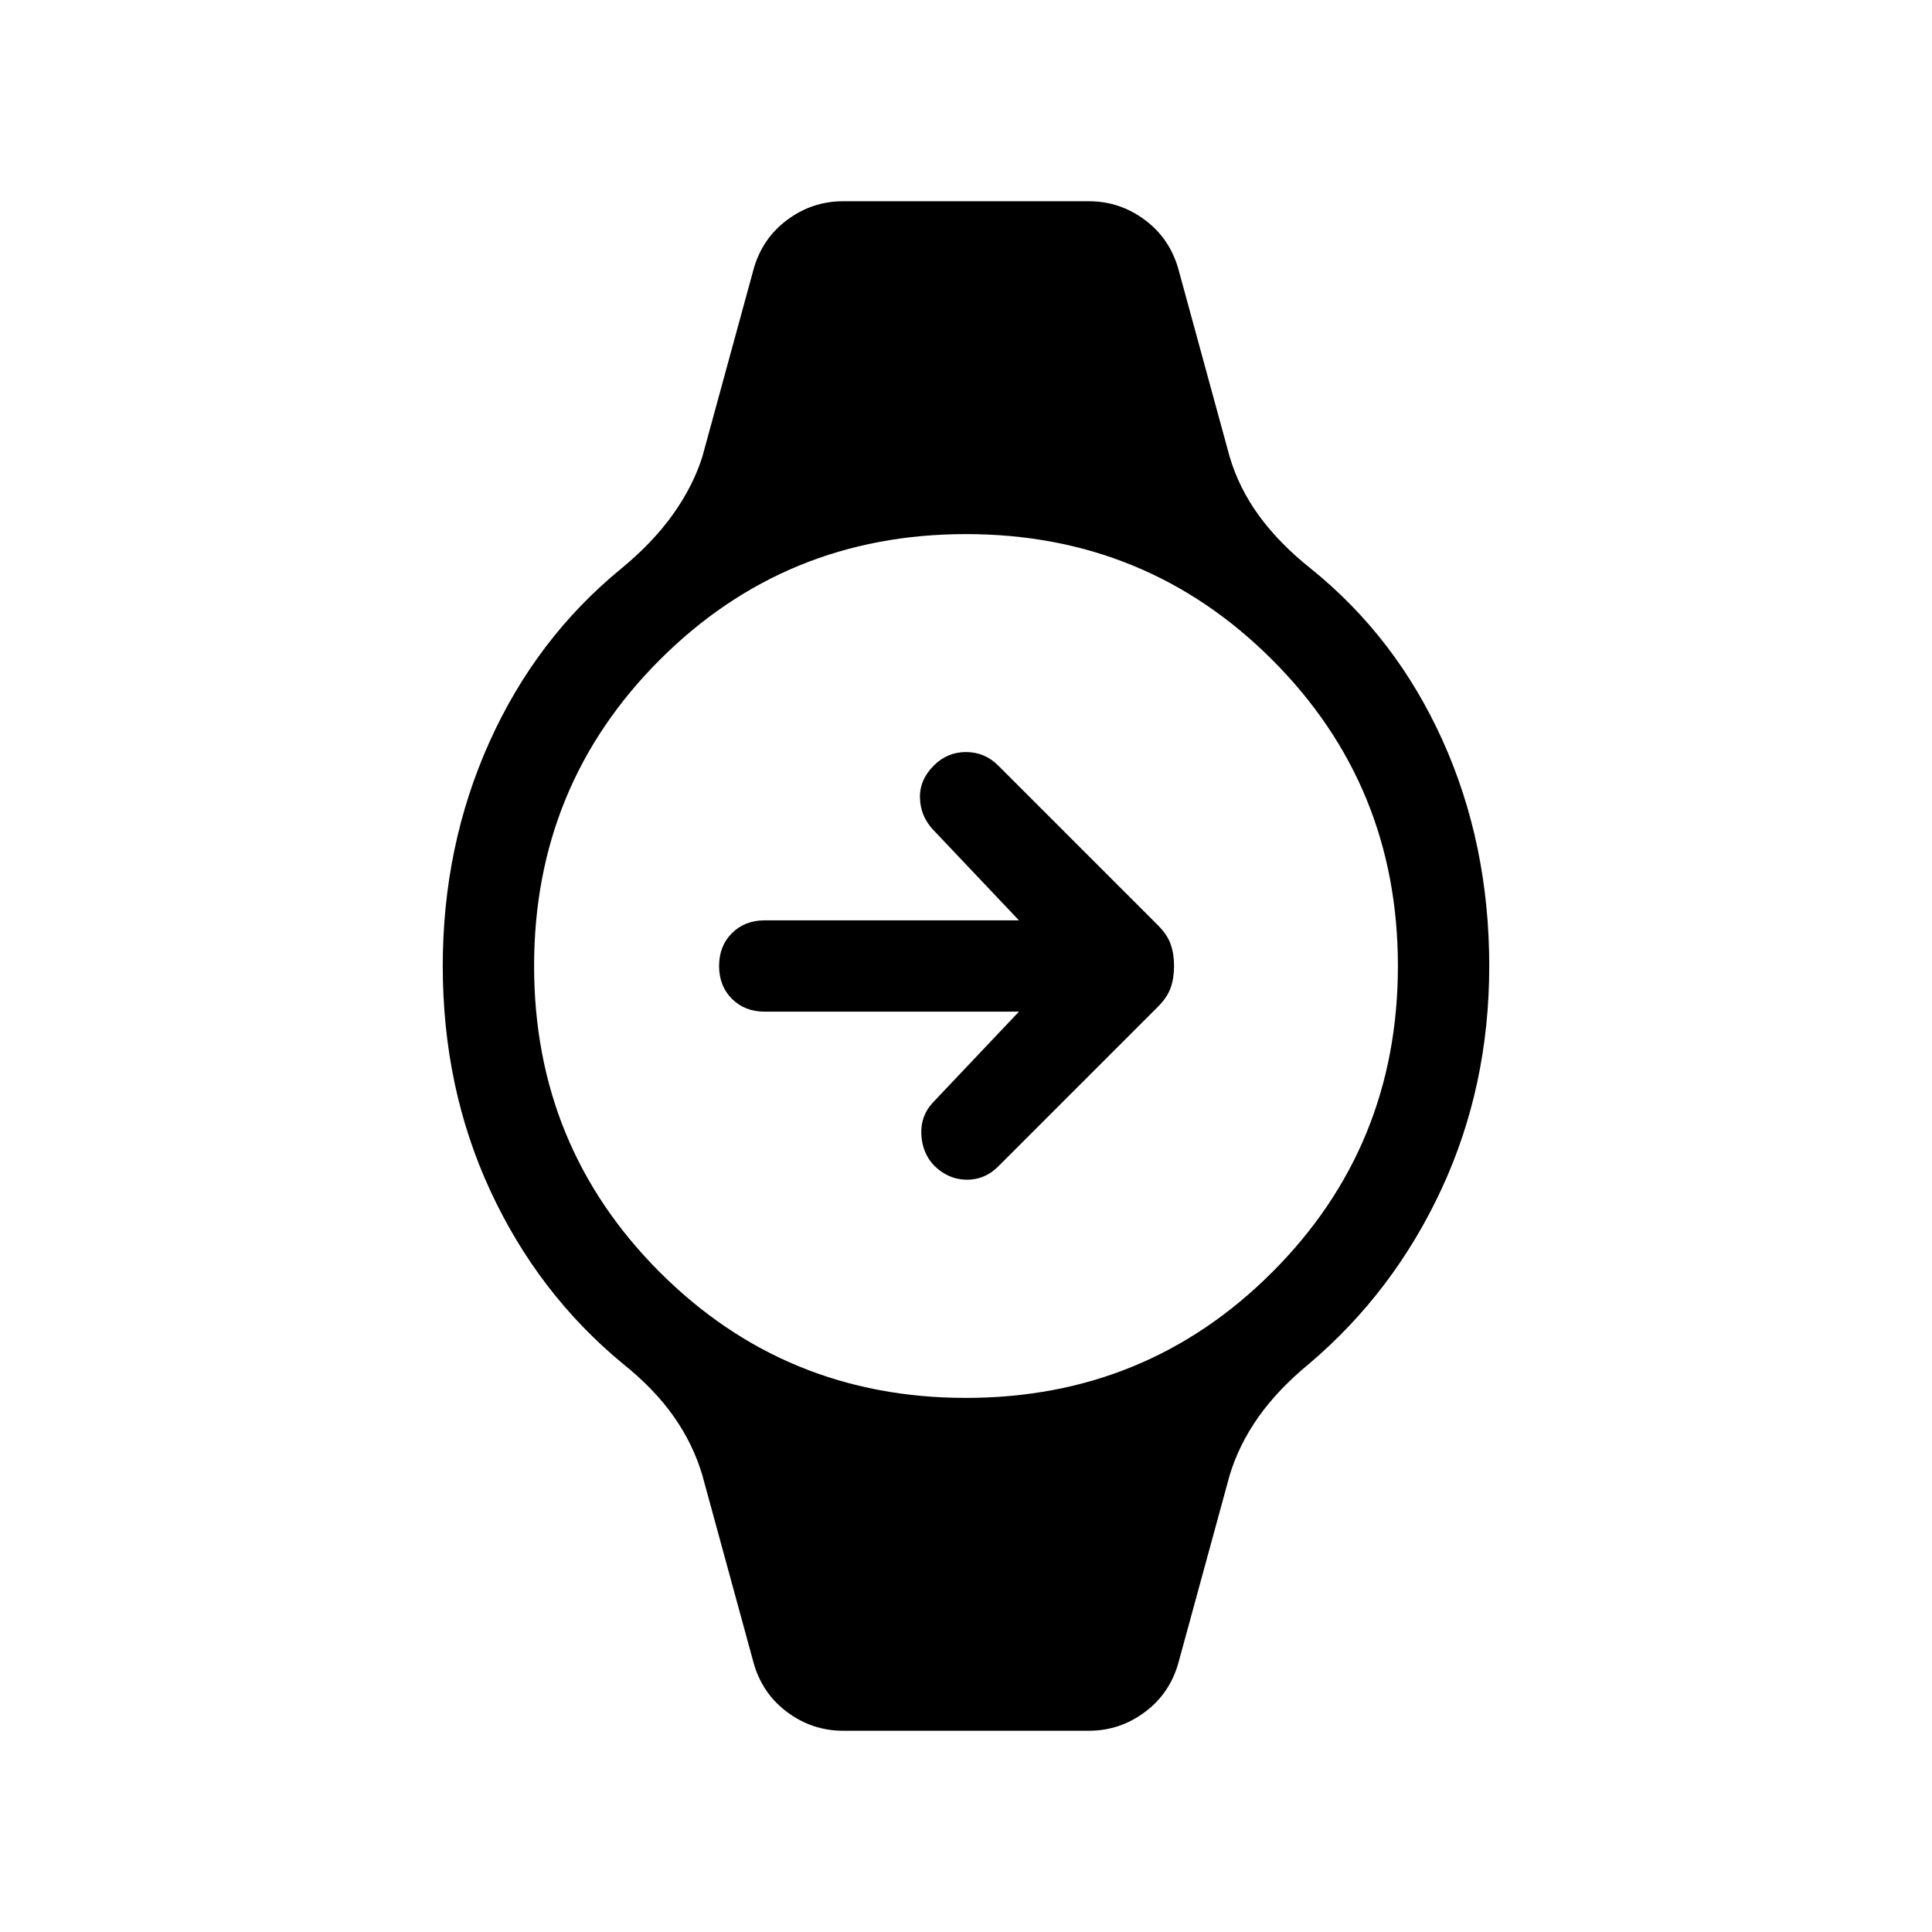 <svg xmlns="http://www.w3.org/2000/svg" height="48" viewBox="0 -960 960 960" width="48"><path d="M506.31-457.31H380q-9.92 0-16.31-6.38-6.38-6.39-6.38-16.31 0-9.92 6.38-16.31 6.39-6.38 16.31-6.38h126.31L463.39-548q-6.08-6.69-6.27-15.62-.2-8.92 6.88-15.99 6.69-6.7 16-6.7 9.31 0 16 6.7l79.38 79.38q4.62 4.61 6.31 9.42 1.69 4.81 1.69 10.81 0 6-1.69 10.81-1.69 4.81-6.31 9.42L496-380.39q-6.69 6.7-15.81 6.58-9.11-.11-16.19-7.19-5.69-6.08-6.19-15.19-.5-9.12 5.58-15.81l42.92-45.31ZM418.92-100q-15.38 0-27.84-9.31-12.46-9.31-16.69-24.69L349-226.92q-4.61-15.62-14.31-29.35-9.69-13.73-25.3-26.19-42-34.69-65.7-85.77Q220-419.31 220-480q0-59.69 23.19-111.27 23.2-51.58 65.58-86.27 15.62-12.84 25.62-26.88 10-14.04 14.61-28.66L374.39-826q4.23-15.38 16.69-24.69t27.84-9.31h122.16q15.38 0 27.84 9.31 12.46 9.31 16.69 24.69L611-733.08q4.61 15.62 14.61 29.35 10 13.73 25.62 26.19 42.38 34.08 65.58 85.46Q740-540.69 740-480q0 59.69-23.69 110.77-23.7 51.08-65.7 86.77-15.61 12.84-25.3 26.57-9.7 13.74-14.31 28.97L585.61-134q-4.23 15.38-16.69 24.69T541.08-100H418.92ZM480-265.39q89.69 0 152.15-62.46 62.46-62.46 62.46-152.15t-62.46-152.15Q569.69-694.61 480-694.61t-152.15 62.46Q265.39-569.69 265.39-480t62.46 152.15q62.46 62.46 152.15 62.46Z"/></svg>